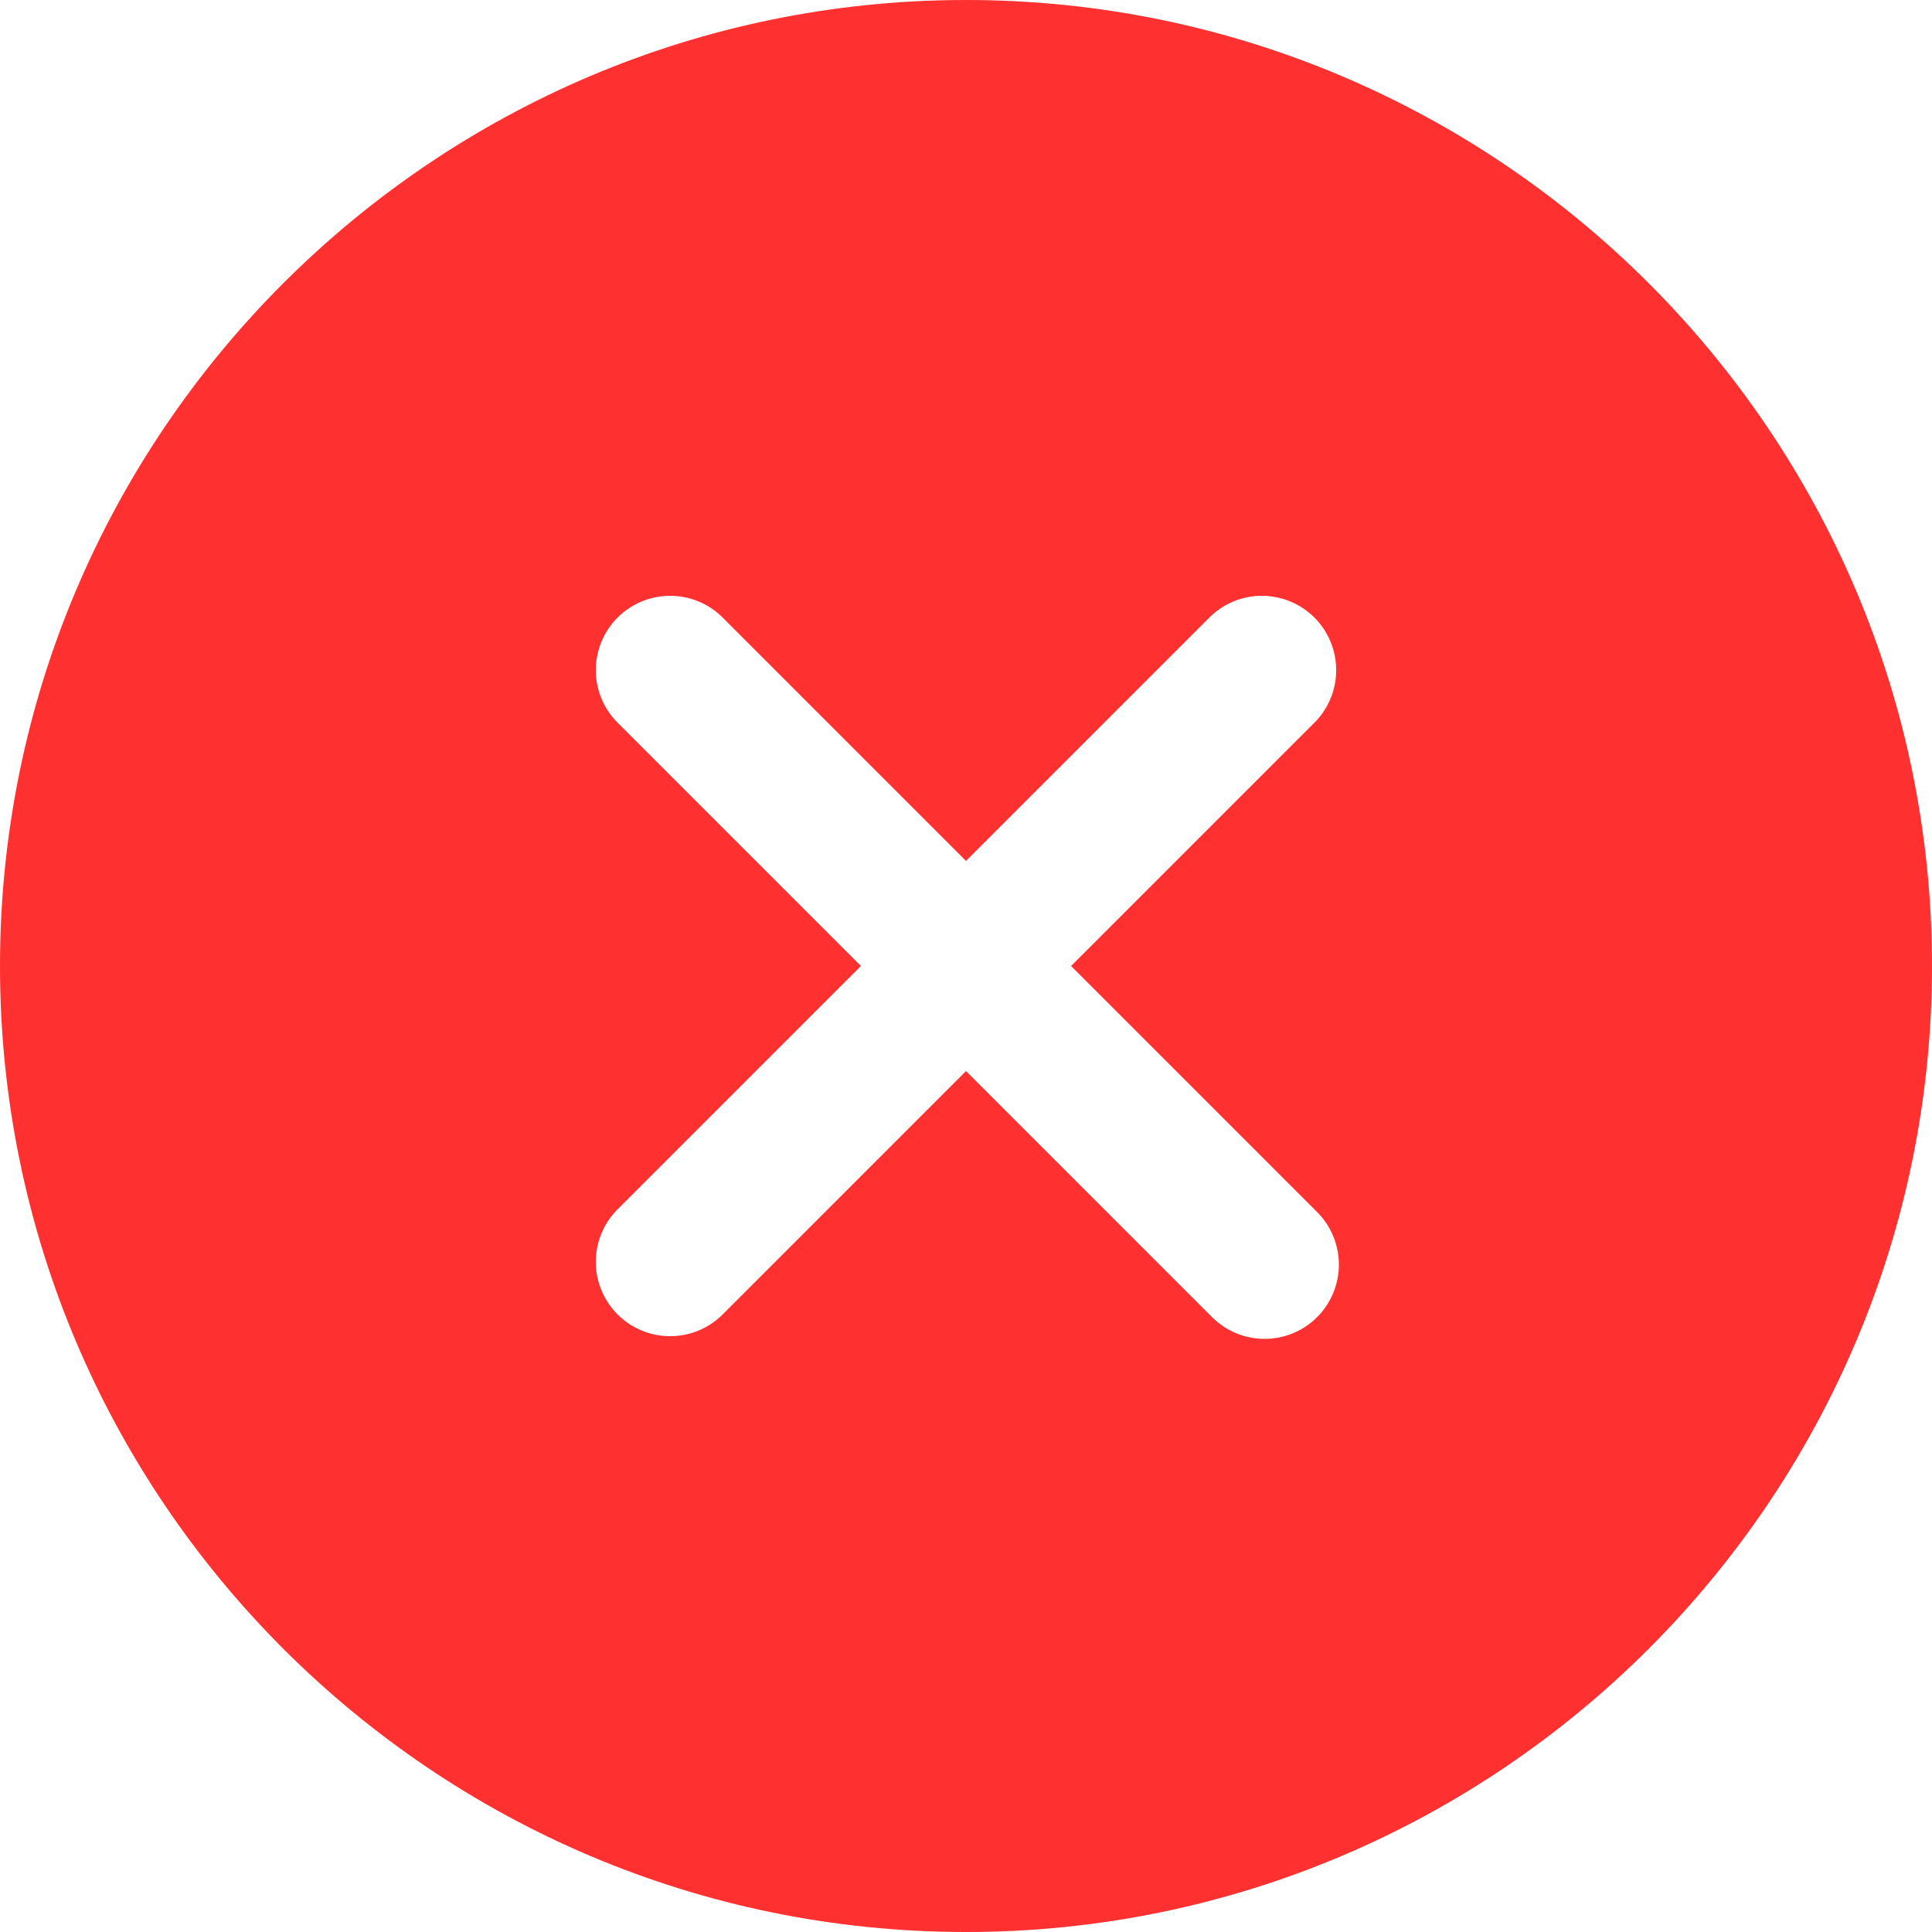 <svg width="23" height="23" viewBox="0 0 23 23" fill="none" xmlns="http://www.w3.org/2000/svg">
<path d="M11.5 0C5.159 0 0 5.159 0 11.5C0 17.841 5.159 23 11.5 23C17.841 23 23 17.841 23 11.5C23 5.159 17.841 0 11.5 0ZM15.664 14.413C15.749 14.495 15.818 14.592 15.865 14.7C15.912 14.809 15.938 14.925 15.939 15.043C15.941 15.161 15.918 15.278 15.874 15.388C15.829 15.497 15.764 15.597 15.68 15.68C15.597 15.764 15.497 15.829 15.388 15.874C15.278 15.918 15.161 15.941 15.043 15.939C14.925 15.938 14.809 15.912 14.7 15.865C14.592 15.818 14.495 15.749 14.413 15.664L11.5 12.751L8.587 15.664C8.42 15.823 8.197 15.91 7.966 15.907C7.736 15.904 7.515 15.811 7.352 15.648C7.189 15.485 7.096 15.264 7.093 15.034C7.09 14.803 7.177 14.58 7.336 14.413L10.249 11.5L7.336 8.587C7.177 8.42 7.09 8.197 7.093 7.966C7.096 7.736 7.189 7.515 7.352 7.352C7.515 7.189 7.736 7.096 7.966 7.093C8.197 7.09 8.42 7.177 8.587 7.336L11.5 10.249L14.413 7.336C14.58 7.177 14.803 7.09 15.034 7.093C15.264 7.096 15.485 7.189 15.648 7.352C15.811 7.515 15.904 7.736 15.907 7.966C15.91 8.197 15.823 8.42 15.664 8.587L12.751 11.5L15.664 14.413Z" fill="#FF3030"/>
</svg>

